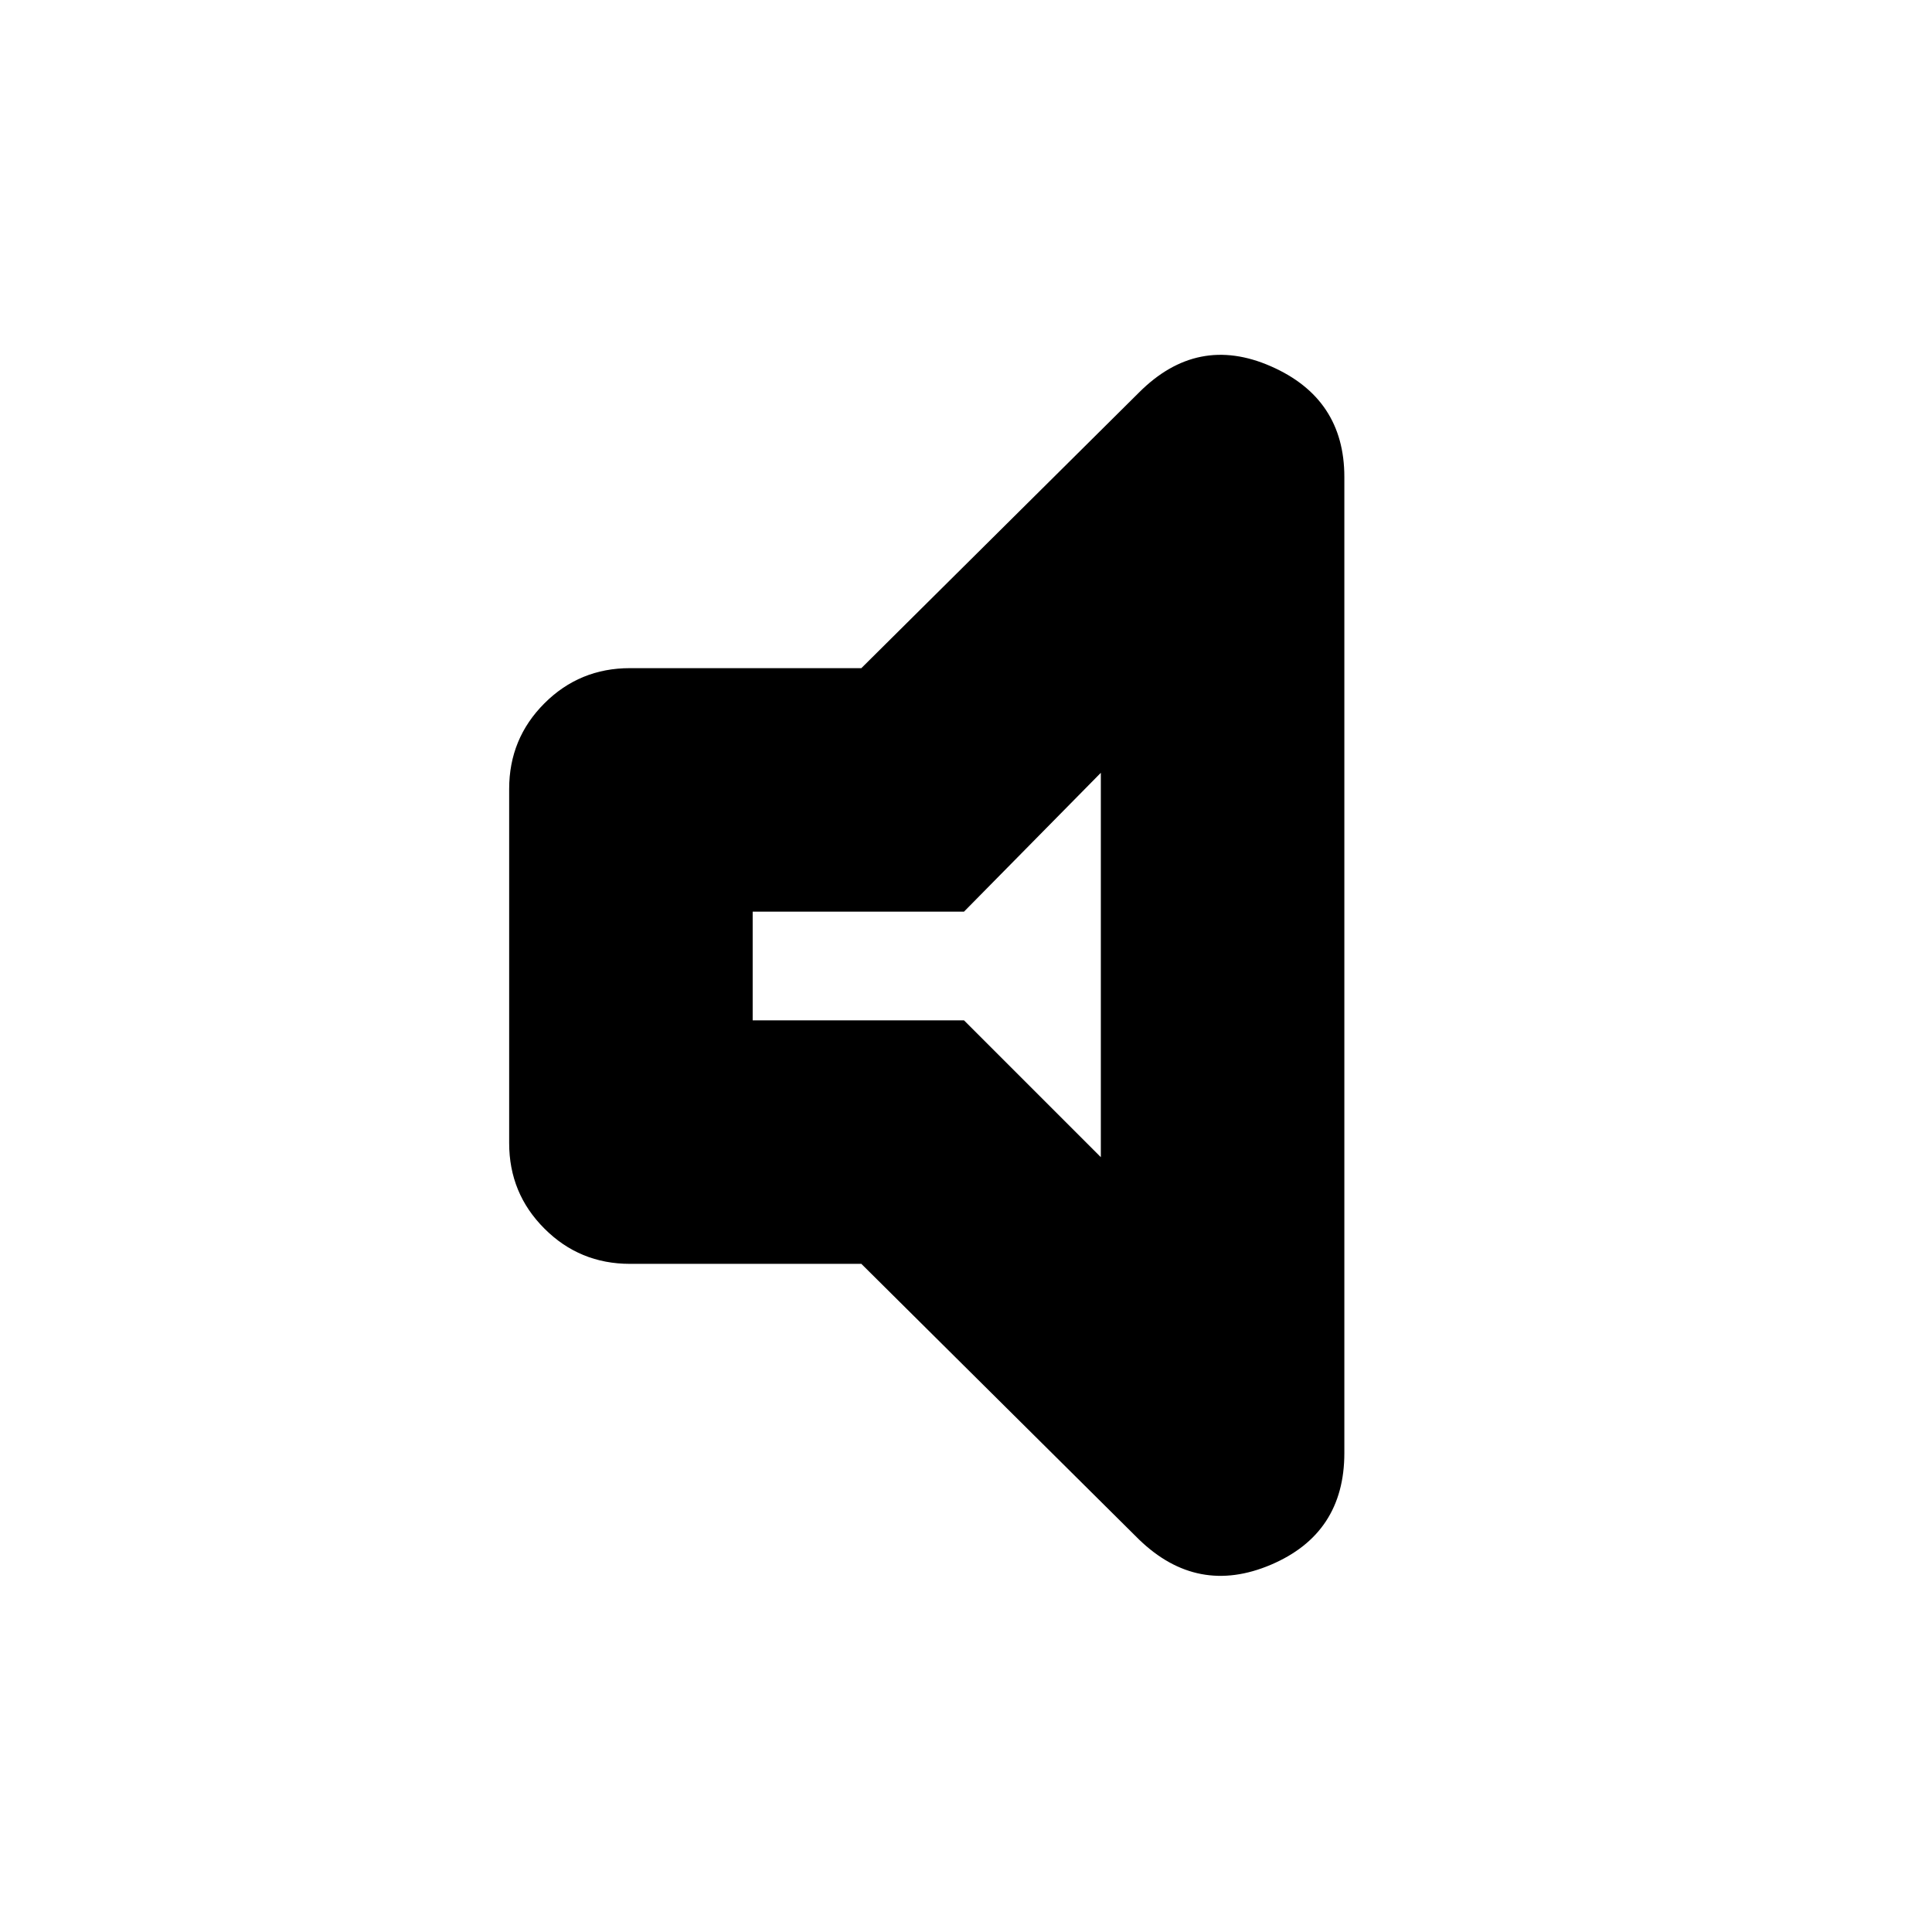 <svg xmlns="http://www.w3.org/2000/svg" height="24" width="24"><path d="M7.825 15.7Q7.2 15.7 6.763 15.262Q6.325 14.825 6.325 14.2V9.8Q6.325 9.175 6.763 8.737Q7.2 8.3 7.825 8.3H10.7L14.15 4.875Q14.875 4.15 15.787 4.55Q16.7 4.95 16.7 5.925V18.05Q16.7 19.05 15.787 19.438Q14.875 19.825 14.15 19.125L10.7 15.7ZM13.675 9.6 11.975 11.325H9.35V12.675H11.975L13.675 14.375ZM11.525 12Z"/></svg>